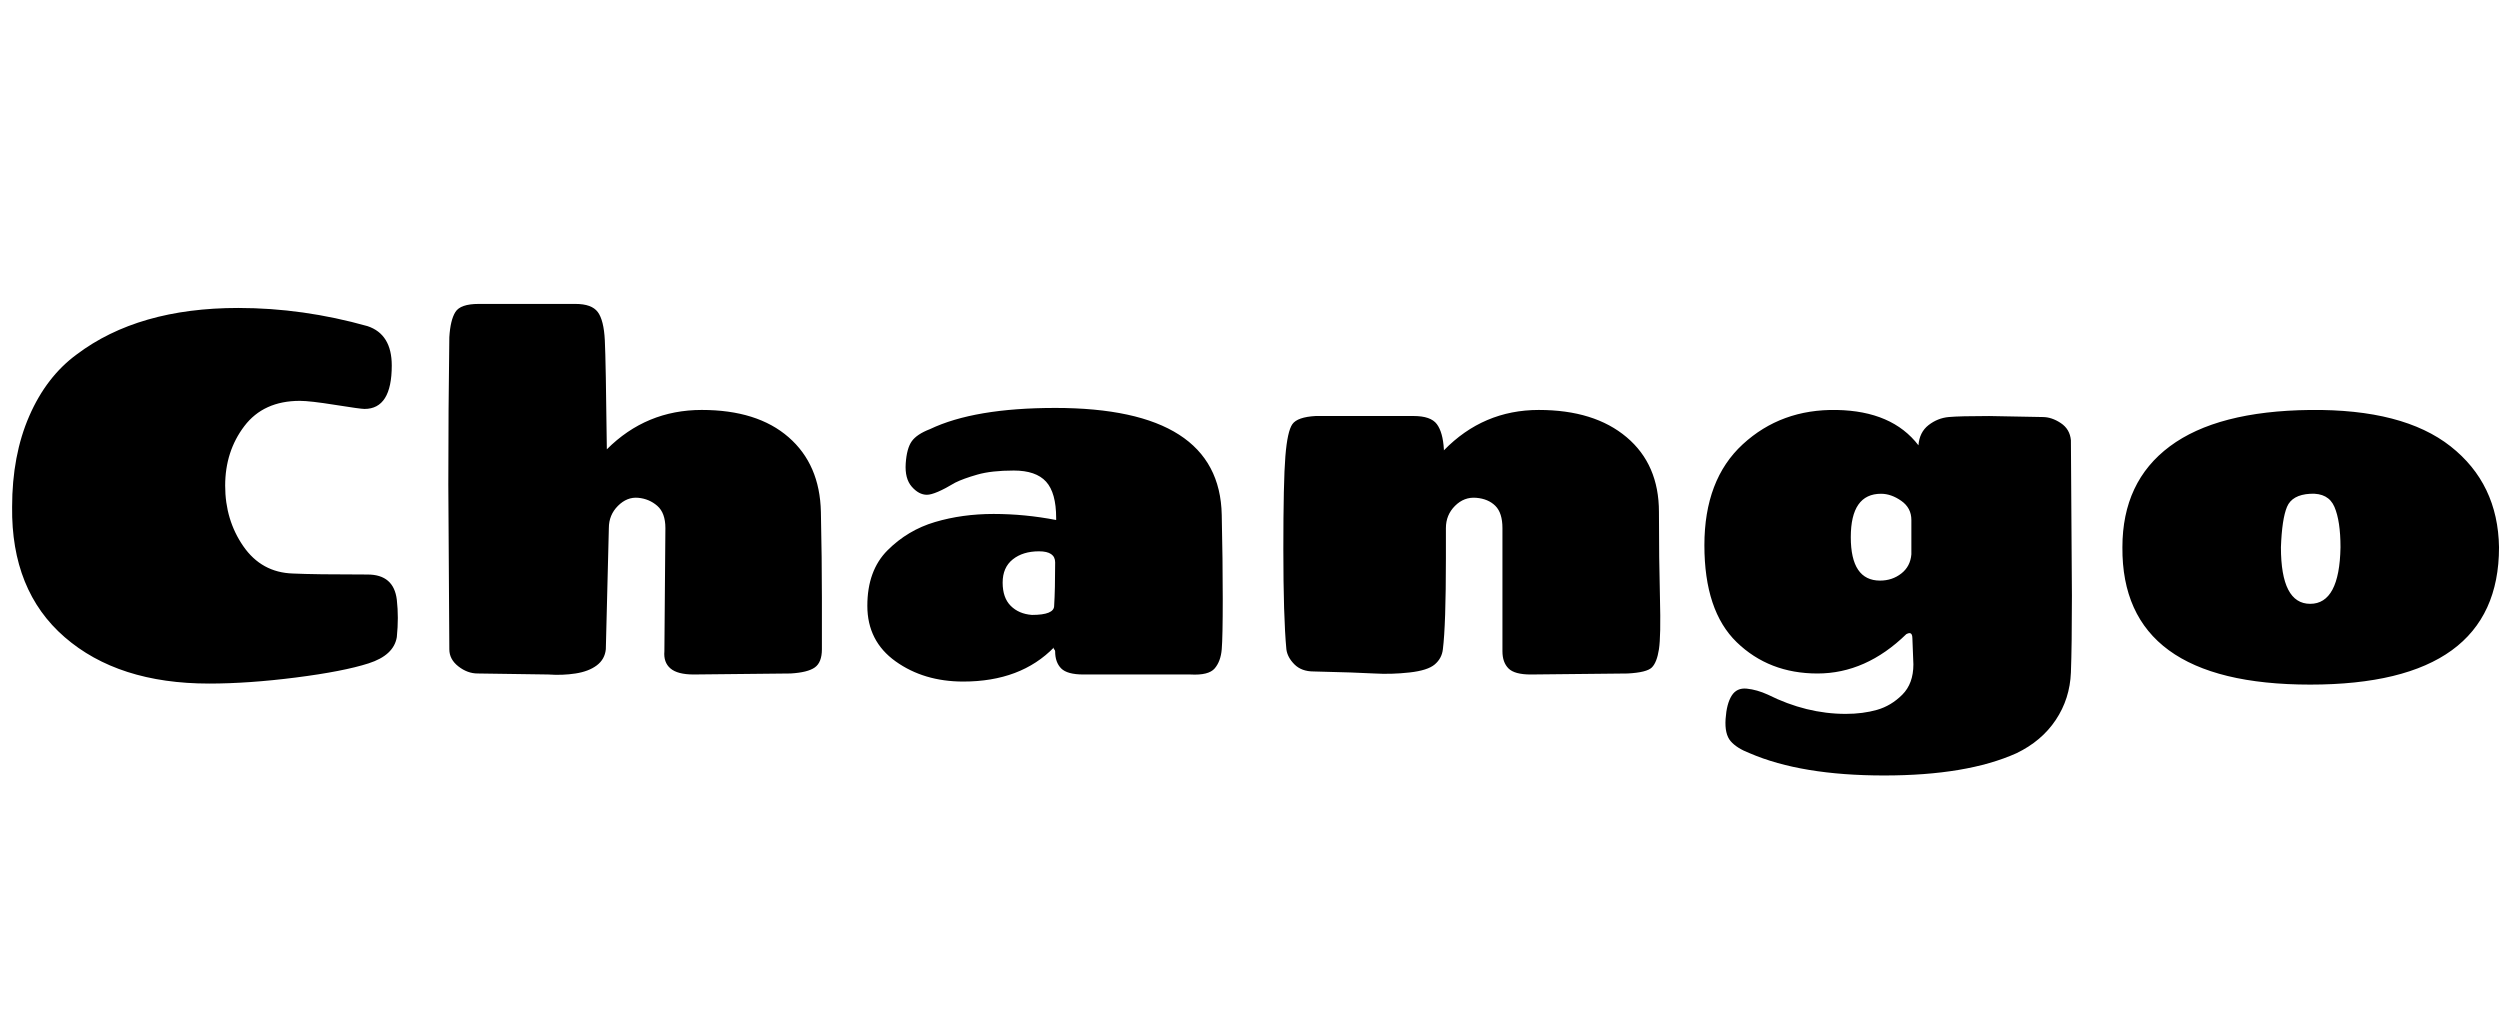 <svg id="fnt-Chango" viewBox="0 0 2476 1000" xmlns="http://www.w3.org/2000/svg"><path id="chango" class="f" d="M207 677q-90 0-143-46t-52-129q0-51 17-90t47-61q61-46 160-46 64 0 128 18 24 8 24 39 0 43-27 43-4 0-29-4t-35-4q-36 0-55 25t-19 59 18 60 49 27q21 1 74 1 26 0 29 25 1 9 1 18t-1 19q-3 18-28 26t-72 14-86 6m238-34l-1-163q0-75 1-146 1-17 6-25t23-8h96q16 0 22 8t7 28 2 108q39-39 94-39t86 27 32 74 1 85 0 51-7 18-24 6l-96 1q-16 0-23-6t-6-17l1-122q0-15-8-22t-19-8-20 8-9 22l-3 120q-1 10-9 16t-21 8-27 1l-70-1q-10 0-19-7t-9-17m600-239q163 0 165 106 1 45 1 83t-1 50-7 19-24 6h-106q-16 0-22-6t-6-17q0-1-1-2t0-2q-33 34-90 34-39 0-67-20t-28-55 20-55 47-28 58-8 62 6v-2q0-25-10-36t-32-11-36 4-22 8q-20 12-28 12t-15-8-6-23 6-22 18-12q44-21 124-21m-23 205q22 0 22-9 1-16 1-43 0-11-16-11t-26 8-10 23 8 23 21 9m466 36l0-122q0-15-7-22t-19-8-21 8-9 22v30q0 66-3 90-1 9-8 15t-25 8-35 1-60-2q-12 0-19-7t-8-15q-3-32-3-99t2-92 7-32 23-8h97q17 0 23 8t7 25v1q39-40 94-40t87 27 32 74 1 85-1 51-7 18-24 6l-96 1q-16 0-22-6t-6-17m375-156q-30 0-30 43t29 43q12 0 21-7t10-19v-34q0-12-10-19t-20-7m188-53l1 154q0 50-1 76t-15 47-39 33q-49 22-131 22t-133-22q-13-5-19-12t-5-22 6-23 15-7 21 6q38 19 77 19 17 0 31-4t25-15 11-30l-1-26q0-5-3-5-1 0-3 1-40 39-88 39t-80-31-32-96 38-100 93-34 81 35q1-13 10-20t20-8 40-1l53 1q9 0 18 6t10 17m208 106q0 56 29 56t30-56q0-26-6-40t-24-13-23 13-6 40m216 0q0 136-187 136t-186-136q0-65 47-100t139-36 139 36 48 100" />
</svg>